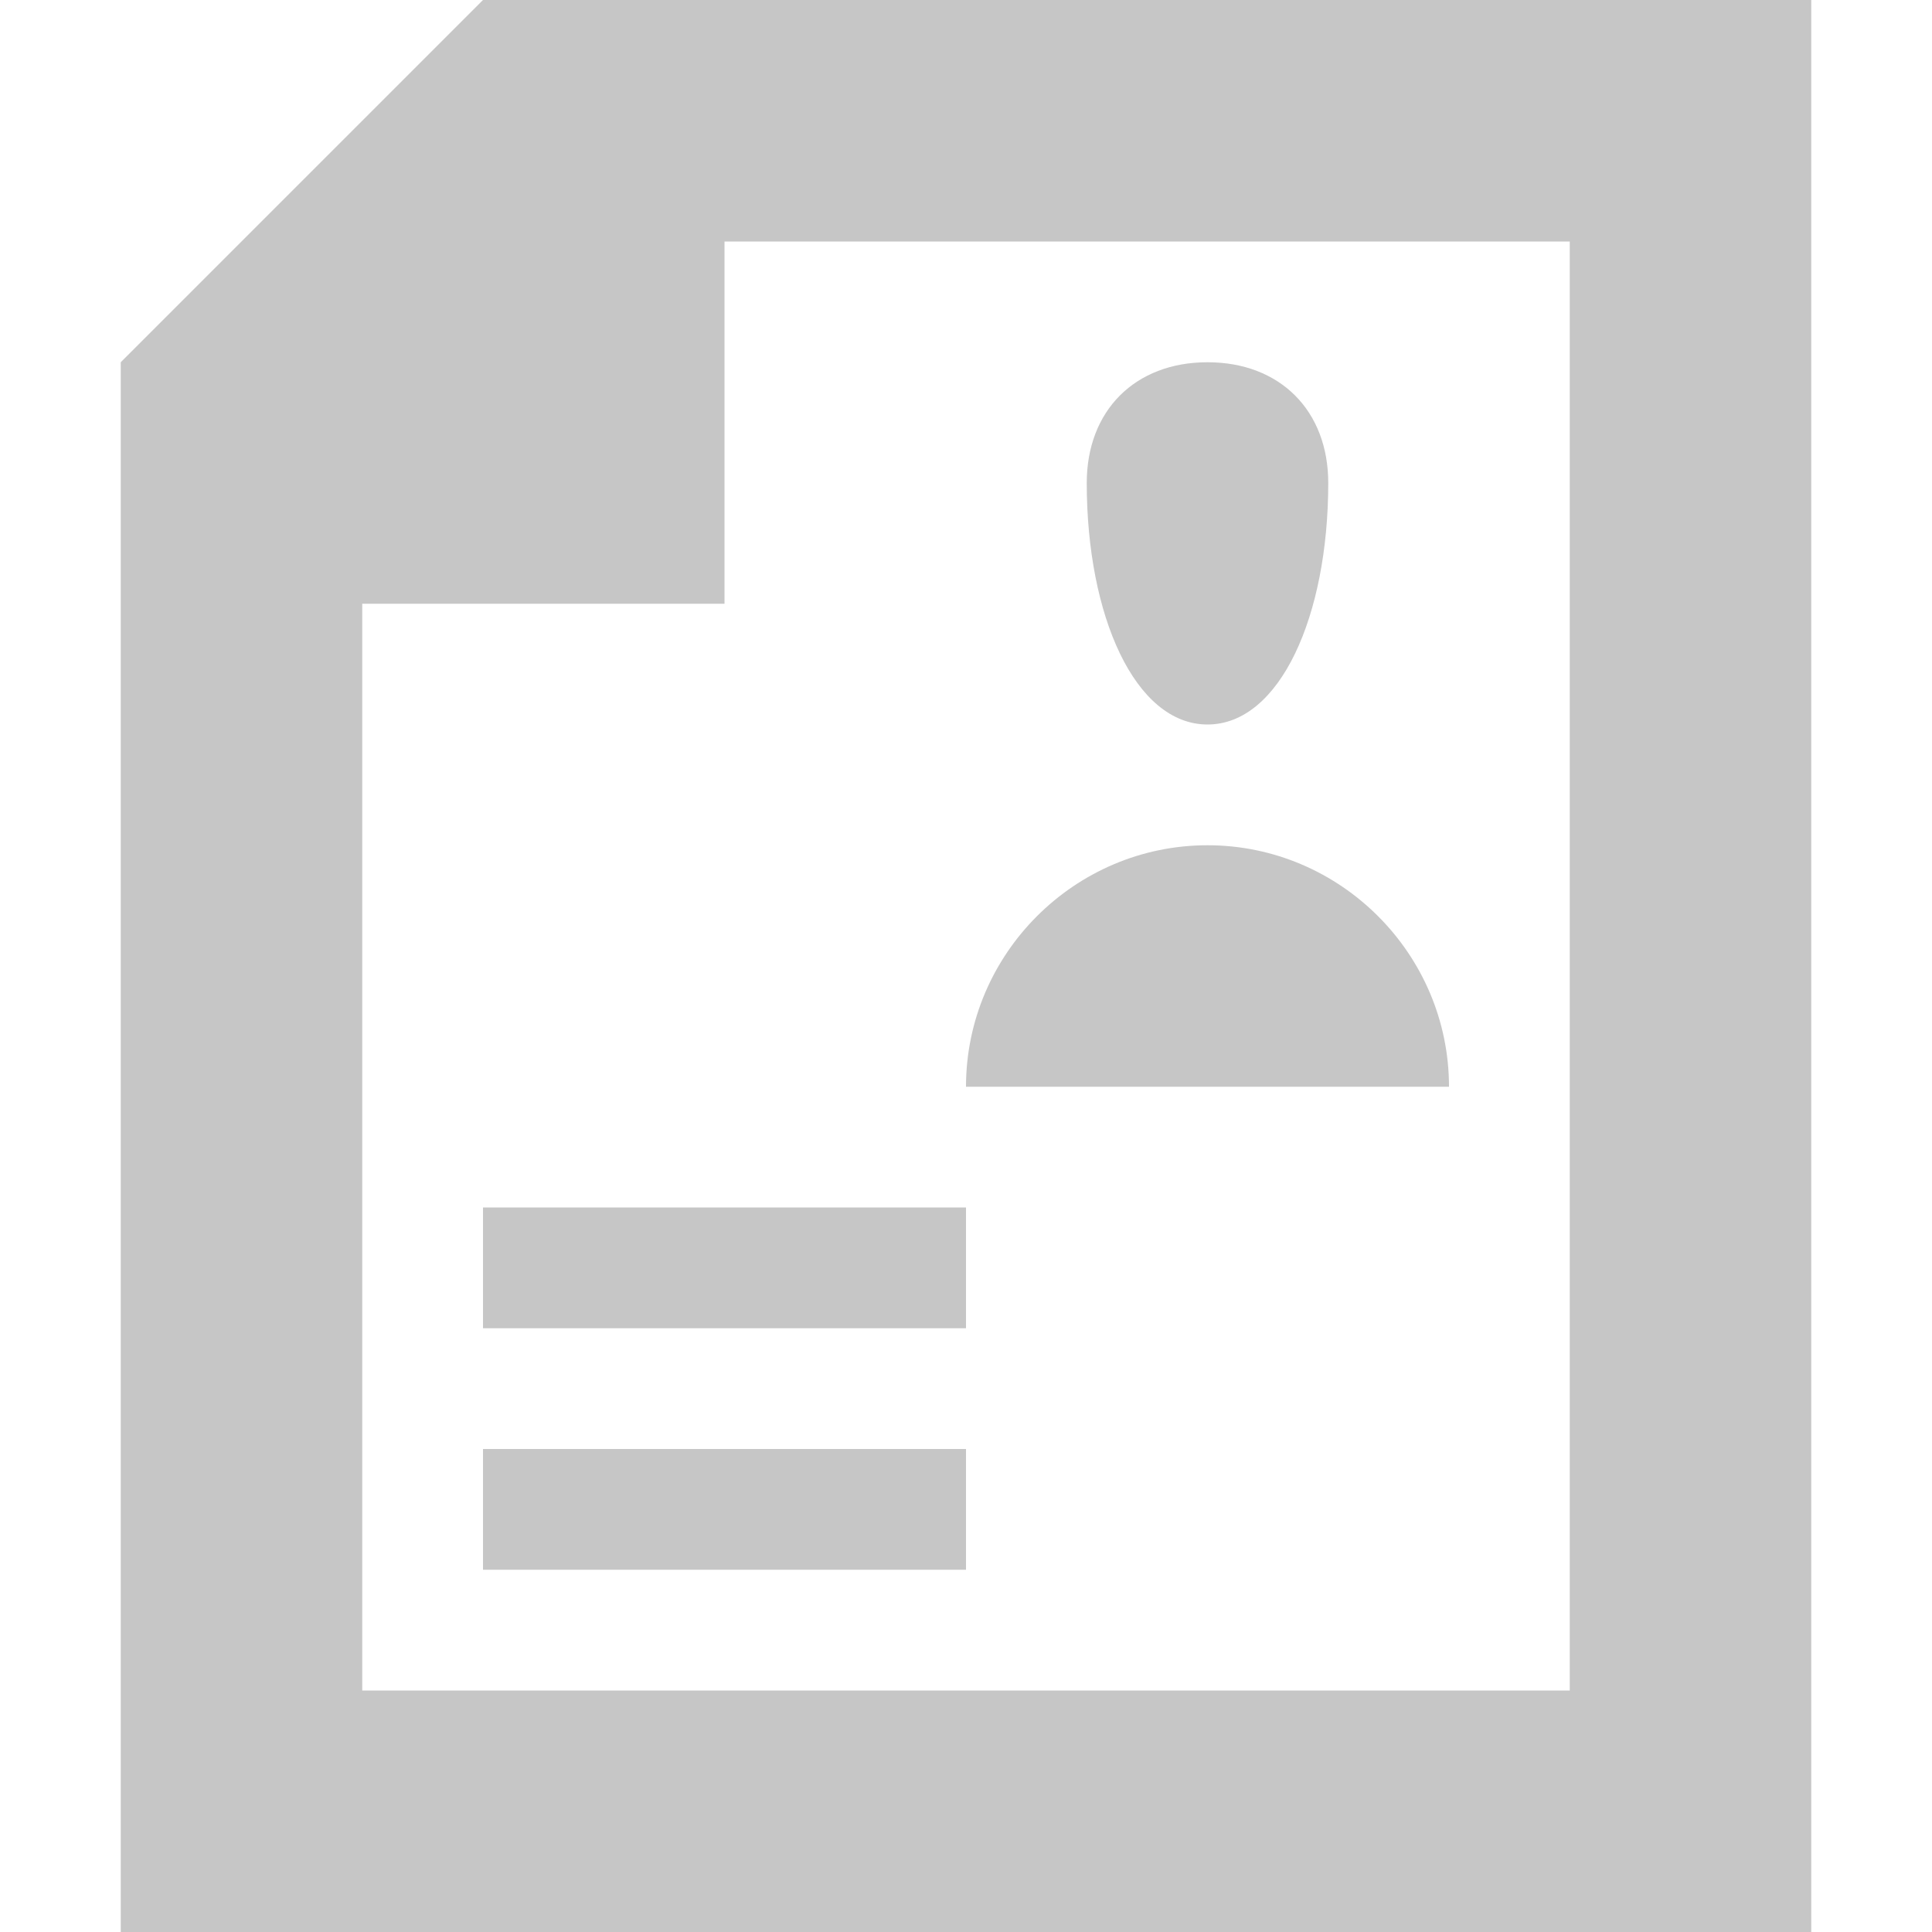 <?xml version="1.0" encoding="utf-8"?>
<!-- Generator: Adobe Illustrator 21.1.0, SVG Export Plug-In . SVG Version: 6.00 Build 0)  -->
<svg version="1.1" id="Layer_1" xmlns="http://www.w3.org/2000/svg" xmlns:xlink="http://www.w3.org/1999/xlink" x="0px" y="0px"
	 viewBox="0 0 16 16" enable-background="new 0 0 16 16" xml:space="preserve">
<rect x="4" y="12" fill="#C6C6C6" width="4" height="1"/>
<path fill="#C6C6C6" d="M10,3C9.4,3,9,3.4,9,4c0,1.1,0.4,2,1,2s1-0.9,1-2C11,3.4,10.6,3,10,3z"/>
<path fill="#C6C6C6" d="M12,9H8v0c0-1.1,0.9-2,2-2h0C11.1,7,12,7.9,12,9L12,9z"/>
<rect x="4" y="10" fill="#C6C6C6" width="4" height="1"/>
<path fill="#C6C6C6" d="M4,0L1,3v13h14V0H4z M13,14H3V5h3V2h7V14z"/>
</svg>
